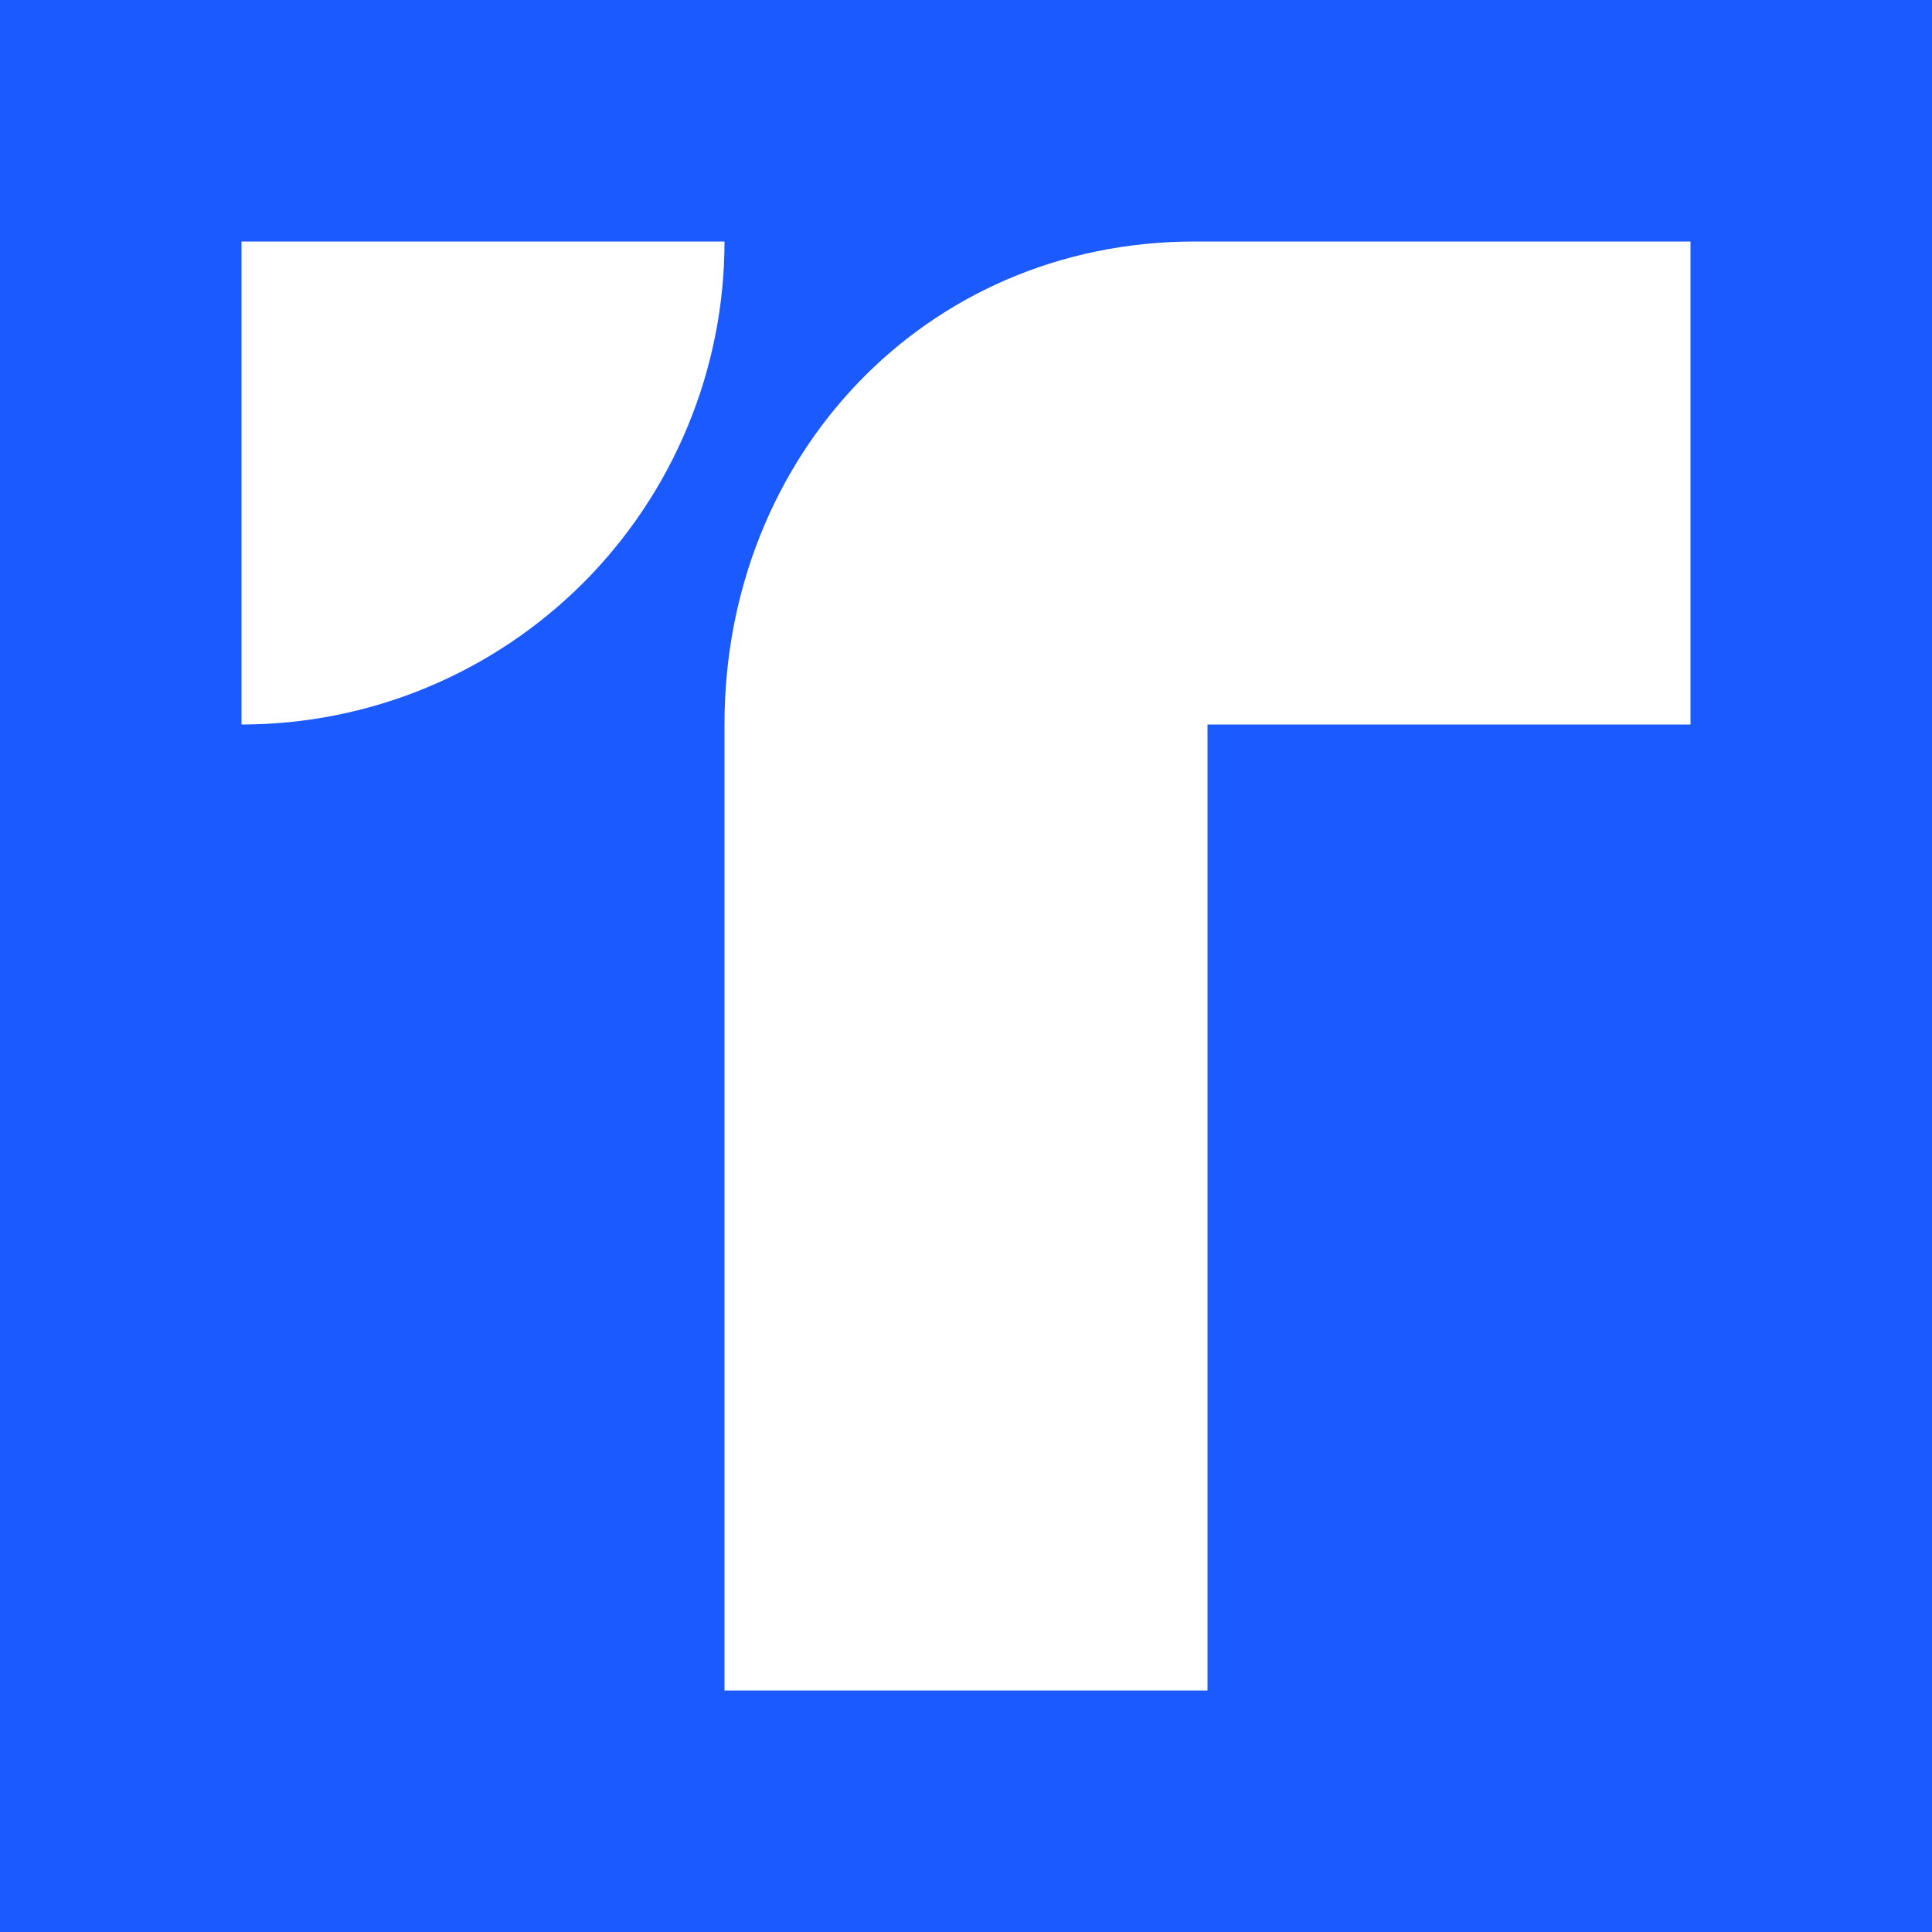 <svg width="24" height="24" viewBox="0 0 24 24" fill="none" xmlns="http://www.w3.org/2000/svg">
<rect x="0" y="0" width="24" height="24" fill="#333333" stroke="none"/>
<g clip-path="url(#clip0_328_33342)">
<path d="M24 0H0V24H24V0Z" fill="#1B5AFF"/>
<path d="M9 3H3V9C3.788 9 4.568 8.845 5.296 8.543C6.024 8.242 6.685 7.8 7.243 7.243C7.8 6.685 8.242 6.024 8.543 5.296C8.845 4.568 9 3.788 9 3ZM9 21V8.994C9 5.682 11.478 3 14.844 3H21V9H15V21H9Z" fill="white"/>
</g>
<defs>
<clipPath id="clip0_328_33342">
<rect width="24" height="24" fill="white"/>
</clipPath>
</defs>
</svg>

